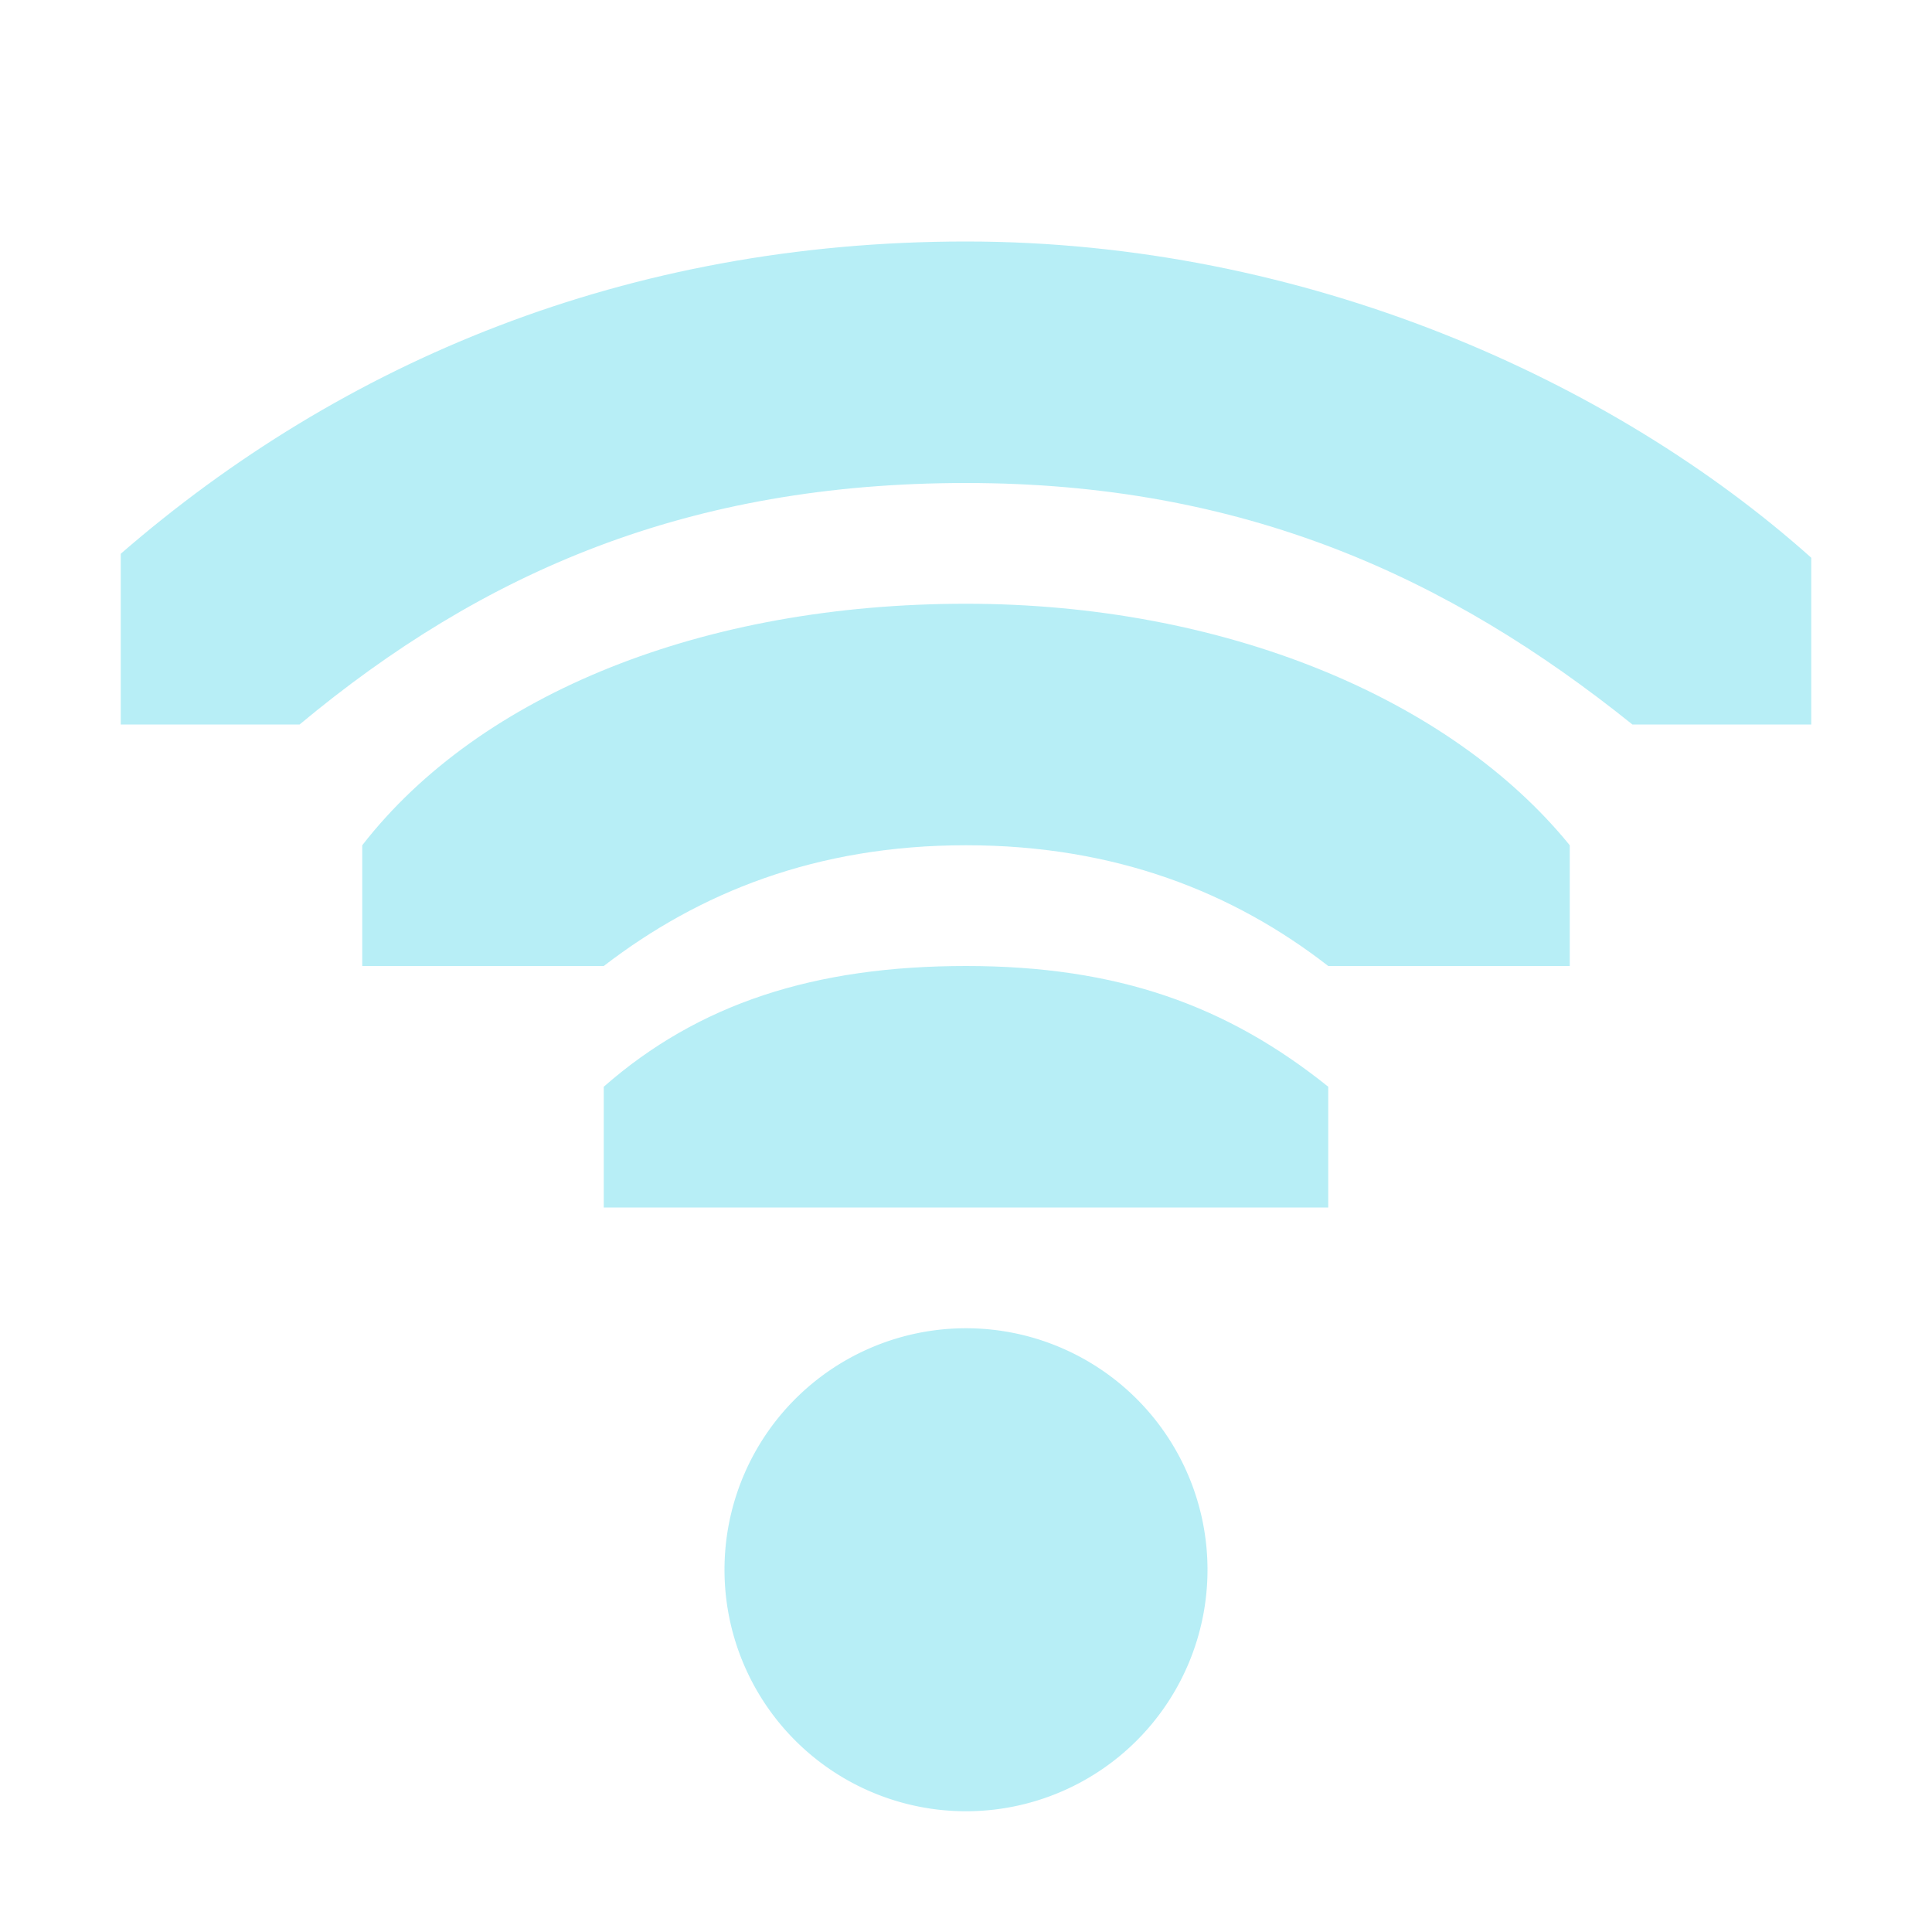 <?xml version='1.0' encoding='UTF-8' standalone='no'?>
<!-- Created with Inkscape (http://www.inkscape.org/) -->

<svg xmlns:cc='http://creativecommons.org/ns#' xmlns:dc='http://purl.org/dc/elements/1.1/' sodipodi:docname='network-wireless-signal-none-symbolic.svg' inkscape:export-filename='/home/sam/dev/RESOURCES/gnome-icon-theme-symbolic/src/gnome-stencils.png' inkscape:export-xdpi='90' inkscape:export-ydpi='90' height='16' id='svg7384' xmlns:inkscape='http://www.inkscape.org/namespaces/inkscape' xmlns:rdf='http://www.w3.org/1999/02/22-rdf-syntax-ns#' xmlns:sodipodi='http://sodipodi.sourceforge.net/DTD/sodipodi-0.dtd' xmlns:svg='http://www.w3.org/2000/svg' version='1.1' inkscape:version='0.48.4 r9939' width='16' xmlns='http://www.w3.org/2000/svg'>
  <sodipodi:namedview inkscape:bbox-nodes='false' inkscape:bbox-paths='true' bordercolor='#666666' borderopacity='1' inkscape:current-layer='layer9' inkscape:cx='-15.838628' inkscape:cy='3.01883' gridtolerance='10' inkscape:guide-bbox='true' guidetolerance='10' id='namedview88' inkscape:object-nodes='false' inkscape:object-paths='false' objecttolerance='10' pagecolor='#3a3b39' inkscape:pageopacity='1' inkscape:pageshadow='2' showborder='false' showgrid='false' showguides='true' inkscape:snap-bbox='true' inkscape:snap-bbox-midpoints='false' inkscape:snap-global='true' inkscape:snap-grids='true' inkscape:snap-nodes='true' inkscape:snap-others='false' inkscape:snap-to-guides='true' inkscape:window-height='1401' inkscape:window-maximized='1' inkscape:window-width='2560' inkscape:window-x='2560' inkscape:window-y='0' inkscape:zoom='1'>
    <inkscape:grid dotted='false' empspacing='2' enabled='true' id='grid4866' originx='120px' originy='-40px' snapvisiblegridlinesonly='true' spacingx='1px' spacingy='1px' type='xygrid' visible='true'/>
  </sodipodi:namedview>
  <title id='title9167'>Gnome Symbolic Icon Theme</title>
  <defs id='defs7386'/>
  <g inkscape:groupmode='layer' id='layer9' inkscape:label='status' style='display:inline' transform='translate(-121,-177)'>

    <path clip-path='none' sodipodi:cx='28' sodipodi:cy='209' d='m 29,209 a 1,1 0 1 1 -2,0 1,1 0 1 1 2,0 z' id='path6305-6' sodipodi:rx='1' sodipodi:ry='1' style='opacity:0.35;fill:#31CEE6;fill-opacity:1;stroke:none;display:inline' transform='matrix(2,0,0,2,73,-228)' sodipodi:type='arc'/>
    <path inkscape:connector-curvature='0' d='m 129,179 c -2.814,0 -5.172,1 -7,2.586 l 0,1.414 1.481,0 c 1.519,-1.265 3.219,-2 5.519,-2 2.3,0 4,0.78 5.519,2 l 1.481,0 0,-1.381 c -1.64,-1.466 -4.186,-2.619 -7,-2.619 z' id='rect11714-5' sodipodi:nodetypes='scccscccs' style='opacity:0.35;color:#000000;fill:#31CEE6;fill-opacity:1;fill-rule:nonzero;stroke:none;stroke-width:1;marker:none;visibility:visible;display:inline;overflow:visible;enable-background:accumulate'/>
    <path inkscape:connector-curvature='0' d='m 129,182 c -2.167,0 -4.02,0.739 -5,2 l 0,1 2,0 c 0.789,-0.607 1.759,-1 3,-1 1.241,0 2.219,0.393 3,1 l 2,0 0,-1 c -0.995,-1.223 -2.873,-2 -5,-2 z' id='rect11703-8' sodipodi:nodetypes='scccscccs' style='opacity:0.35;color:#000000;fill:#31CEE6;fill-opacity:1;fill-rule:nonzero;stroke:none;stroke-width:1;marker:none;visibility:visible;display:inline;overflow:visible;enable-background:accumulate'/>
    <path clip-path='none' inkscape:connector-curvature='0' d='m 129,185 c -1.257,0 -2.216,0.312 -3,1 l 0,1 3,0 0.375,0 2.625,0 0,-1 c -0.837,-0.672 -1.743,-1 -3,-1 z' id='path6297-5' mask='none' sodipodi:nodetypes='zccccccz' style='font-size:medium;font-style:normal;font-variant:normal;font-weight:normal;font-stretch:normal;text-indent:0;text-align:start;text-decoration:none;line-height:normal;letter-spacing:normal;word-spacing:normal;text-transform:none;direction:ltr;block-progression:tb;writing-mode:lr-tb;text-anchor:start;baseline-shift:baseline;opacity:0.35;color:#000000;fill:#31CEE6;fill-opacity:1;stroke:none;stroke-width:2.328;marker:none;visibility:visible;display:inline;overflow:visible;enable-background:accumulate;font-family:Sans;-inkscape-font-specification:Sans'/>
  </g>
  <g inkscape:groupmode='layer' id='layer10' inkscape:label='devices' style='display:inline' transform='translate(-121,-177)'/>
  <g inkscape:groupmode='layer' id='layer11' inkscape:label='apps' transform='translate(-121,-177)'/>
  <g inkscape:groupmode='layer' id='layer13' inkscape:label='places' style='display:inline' transform='translate(-121,-177)'/>
  <g inkscape:groupmode='layer' id='layer14' inkscape:label='mimetypes' transform='translate(-121,-177)'/>
  <g inkscape:groupmode='layer' id='layer15' inkscape:label='emblems' style='display:inline' transform='translate(-121,-177)'/>
  <g inkscape:groupmode='layer' id='g71291' inkscape:label='emotes' style='display:inline' transform='translate(-121,-177)'/>
  <g inkscape:groupmode='layer' id='g4953' inkscape:label='categories' style='display:inline' transform='translate(-121,-177)'/>
  <g inkscape:groupmode='layer' id='layer12' inkscape:label='actions' style='display:inline' transform='translate(-121,-177)'/>
</svg>
